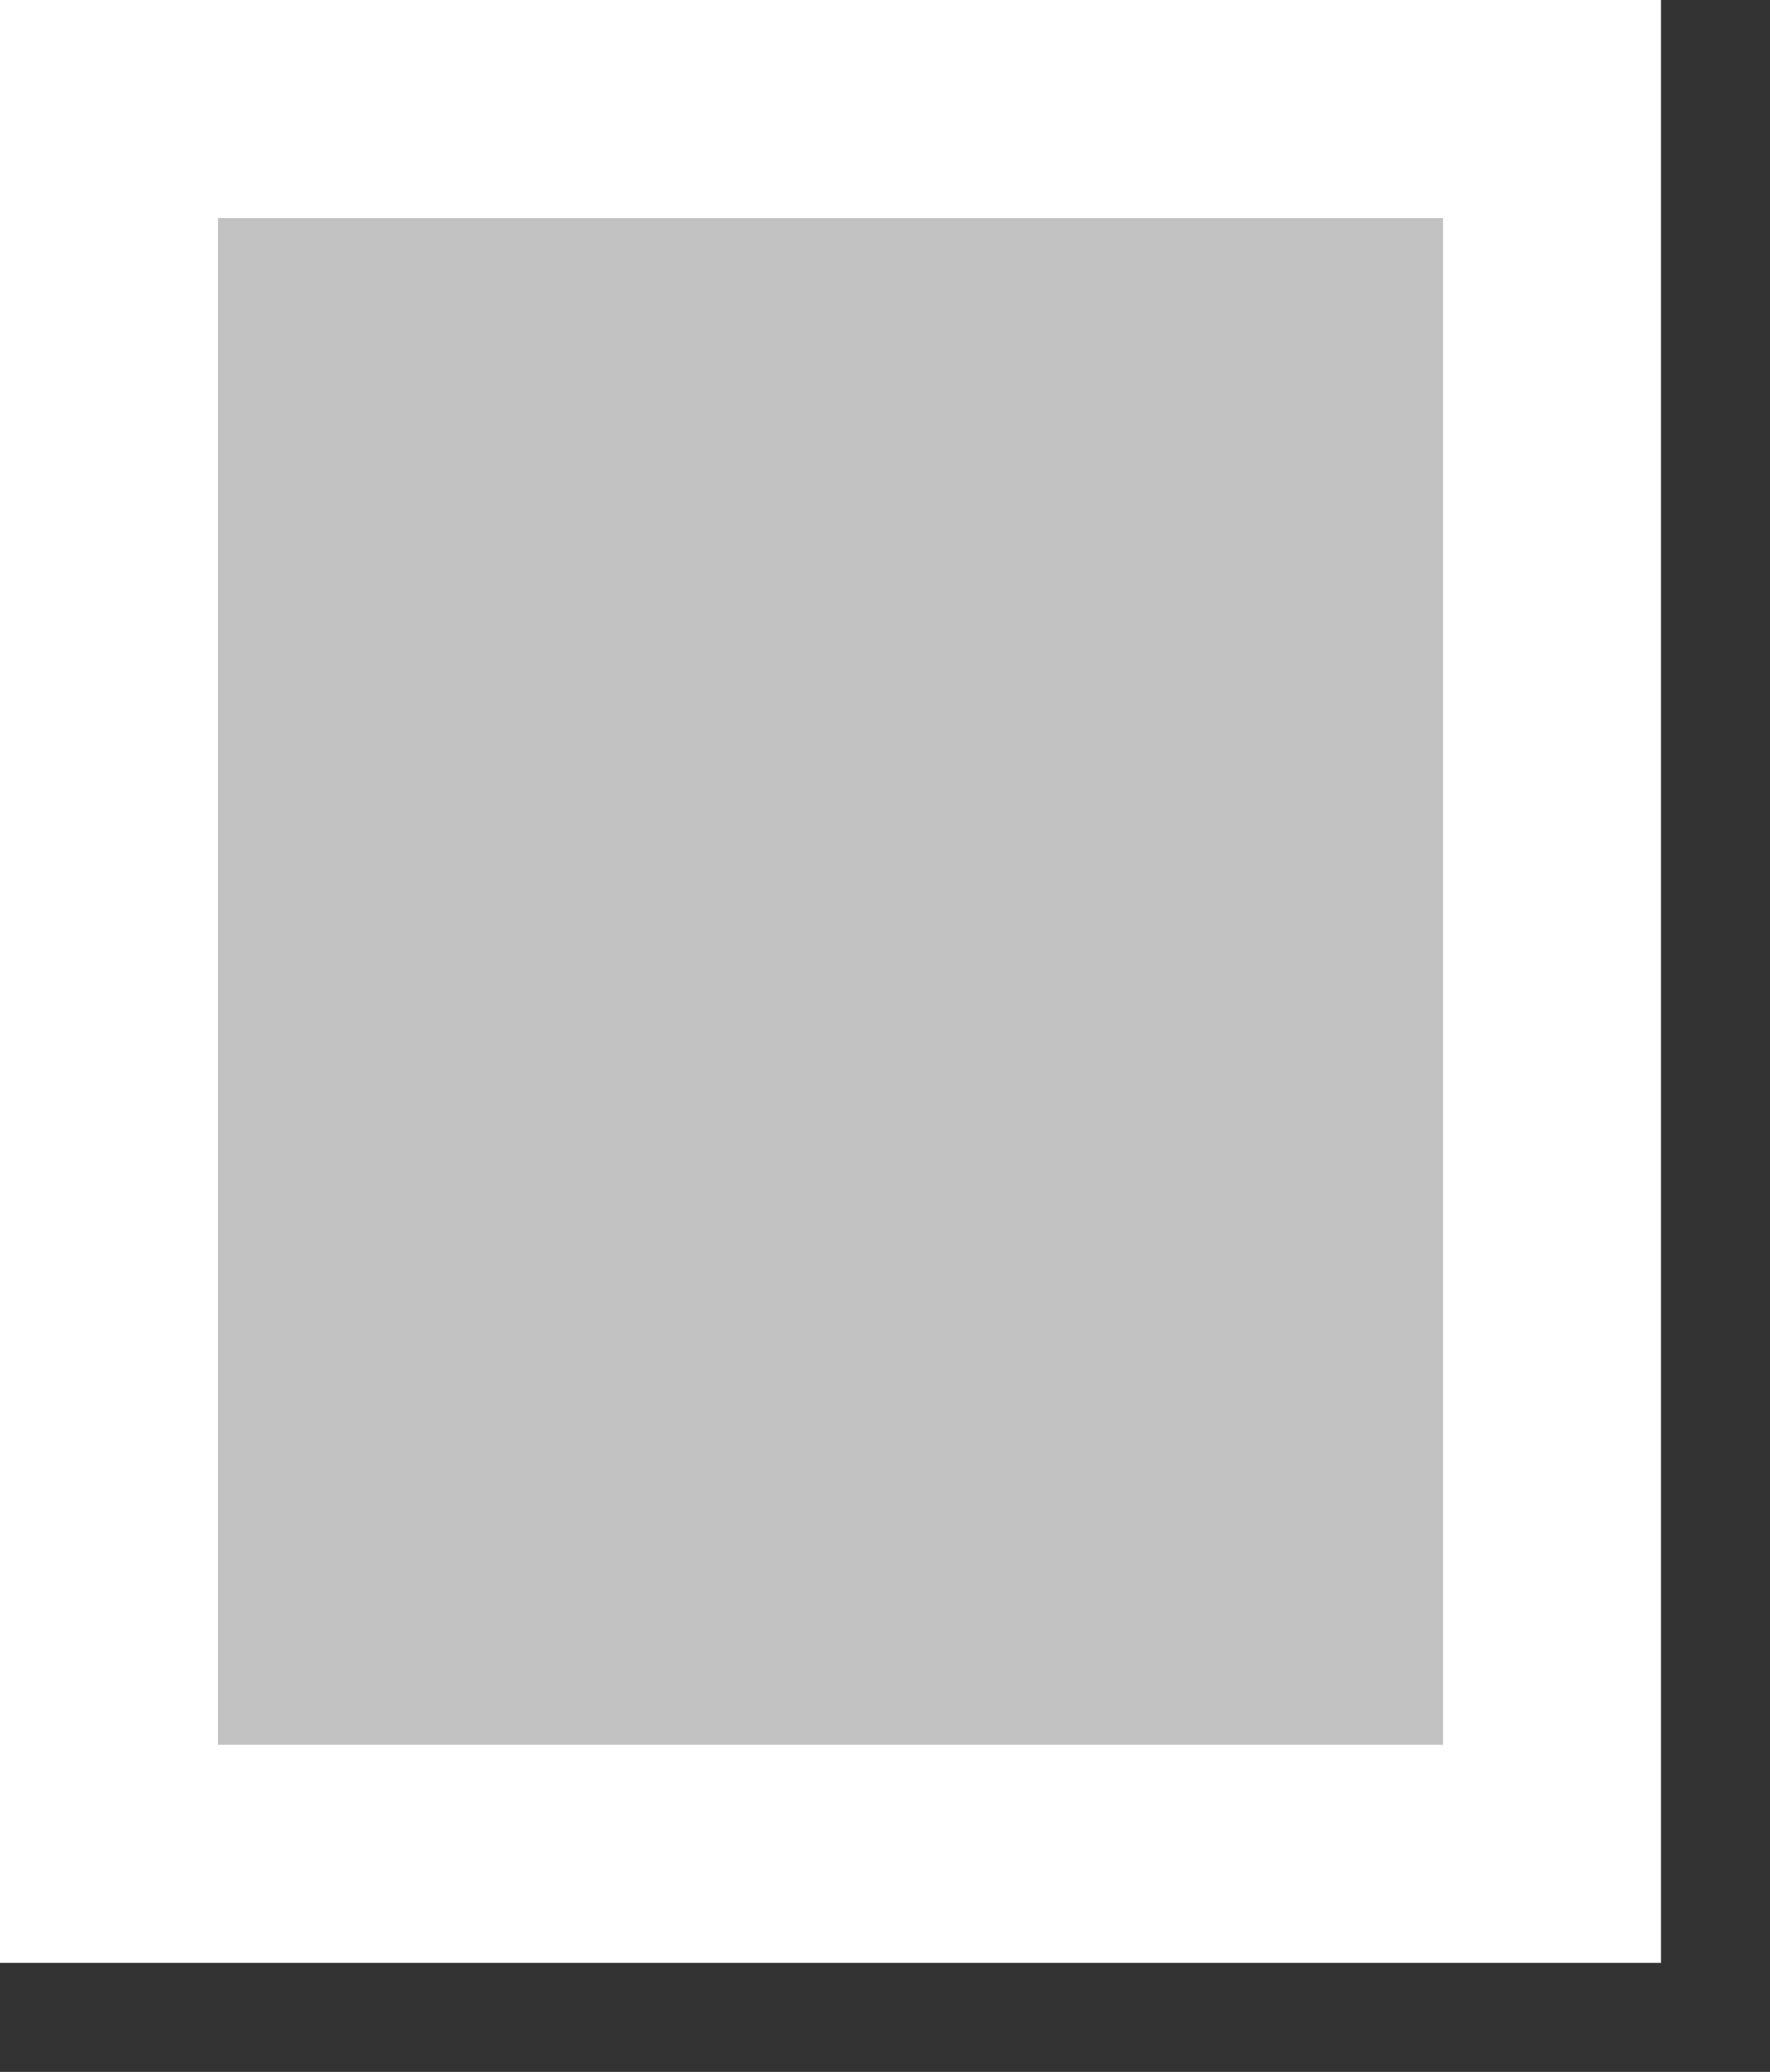 <svg 
 xmlns="http://www.w3.org/2000/svg"
 xmlns:xlink="http://www.w3.org/1999/xlink"
 width="406px" height="475px">
<rect width="100%" height="100%" fill="#333333" stroke="none"/>
<path fill-rule="evenodd"  stroke="rgb(255, 255, 255)" stroke-width="50px" stroke-linecap="butt" stroke-linejoin="miter" fill-opacity="0.702" fill="rgb(255, 255, 255)"
 d="M25.000,25.000 C25.000,25.000 356.000,25.000 356.000,25.000 C356.000,25.000 356.000,425.000 356.000,425.000 C356.000,425.000 25.000,425.000 25.000,425.000 C25.000,425.000 25.000,25.000 25.000,25.000 Z"/>
</svg>